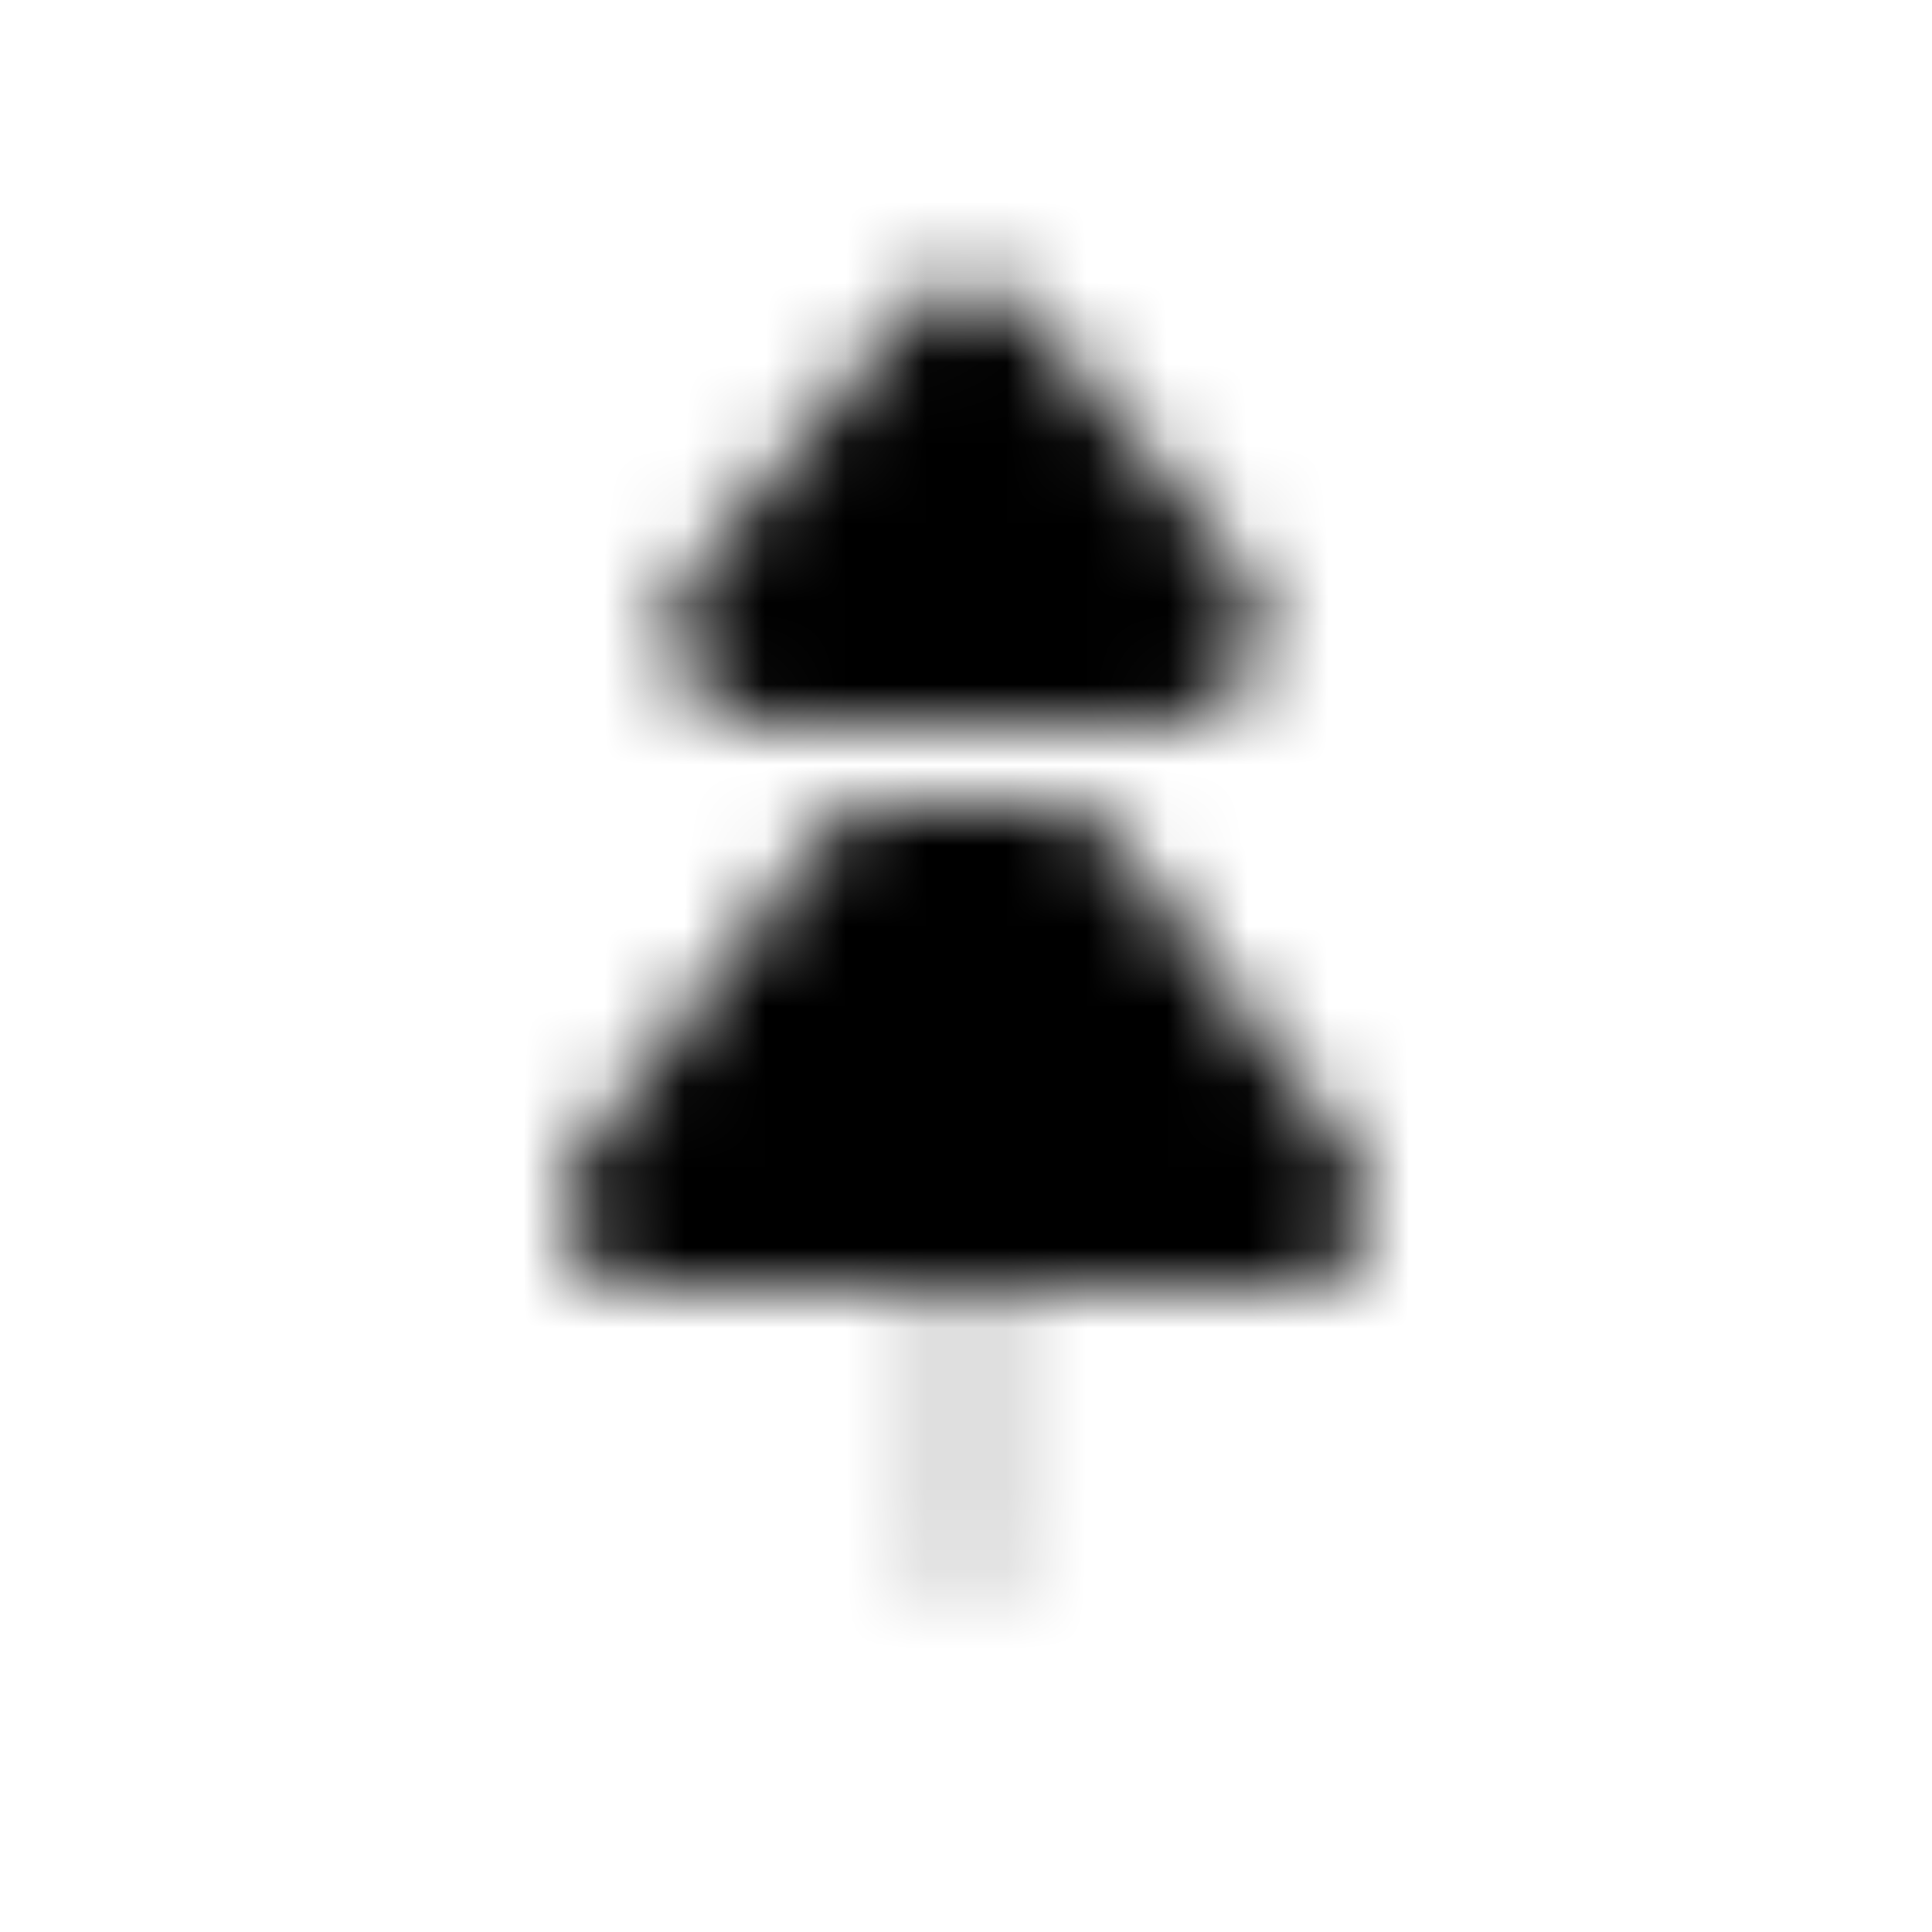 <svg xmlns="http://www.w3.org/2000/svg" width="1em" height="1em" viewBox="0 0 24 24"><defs><mask id="IconifyId195ad048a32870fdf101970"><g fill="none"><path stroke="silver" stroke-linecap="round" stroke-linejoin="round" stroke-opacity=".25" d="M12 13.5v6"/><path fill="#fff" fill-rule="evenodd" d="M11 10a1 1 0 0 0-.8.4l-3 4A1 1 0 0 0 8 16h8a1 1 0 0 0 .8-1.6l-3-4a1 1 0 0 0-.8-.4z" clip-rule="evenodd"/><path fill="#fff" d="m8.64 7.032l2.592-3.11a1 1 0 0 1 1.536 0l2.592 3.11c.651.781.095 1.968-.922 1.968H9.562C8.545 9 7.989 7.813 8.64 7.032"/></g></mask></defs><path fill="currentColor" d="M0 0h24v24H0z" mask="url(#IconifyId195ad048a32870fdf101970)"/></svg>